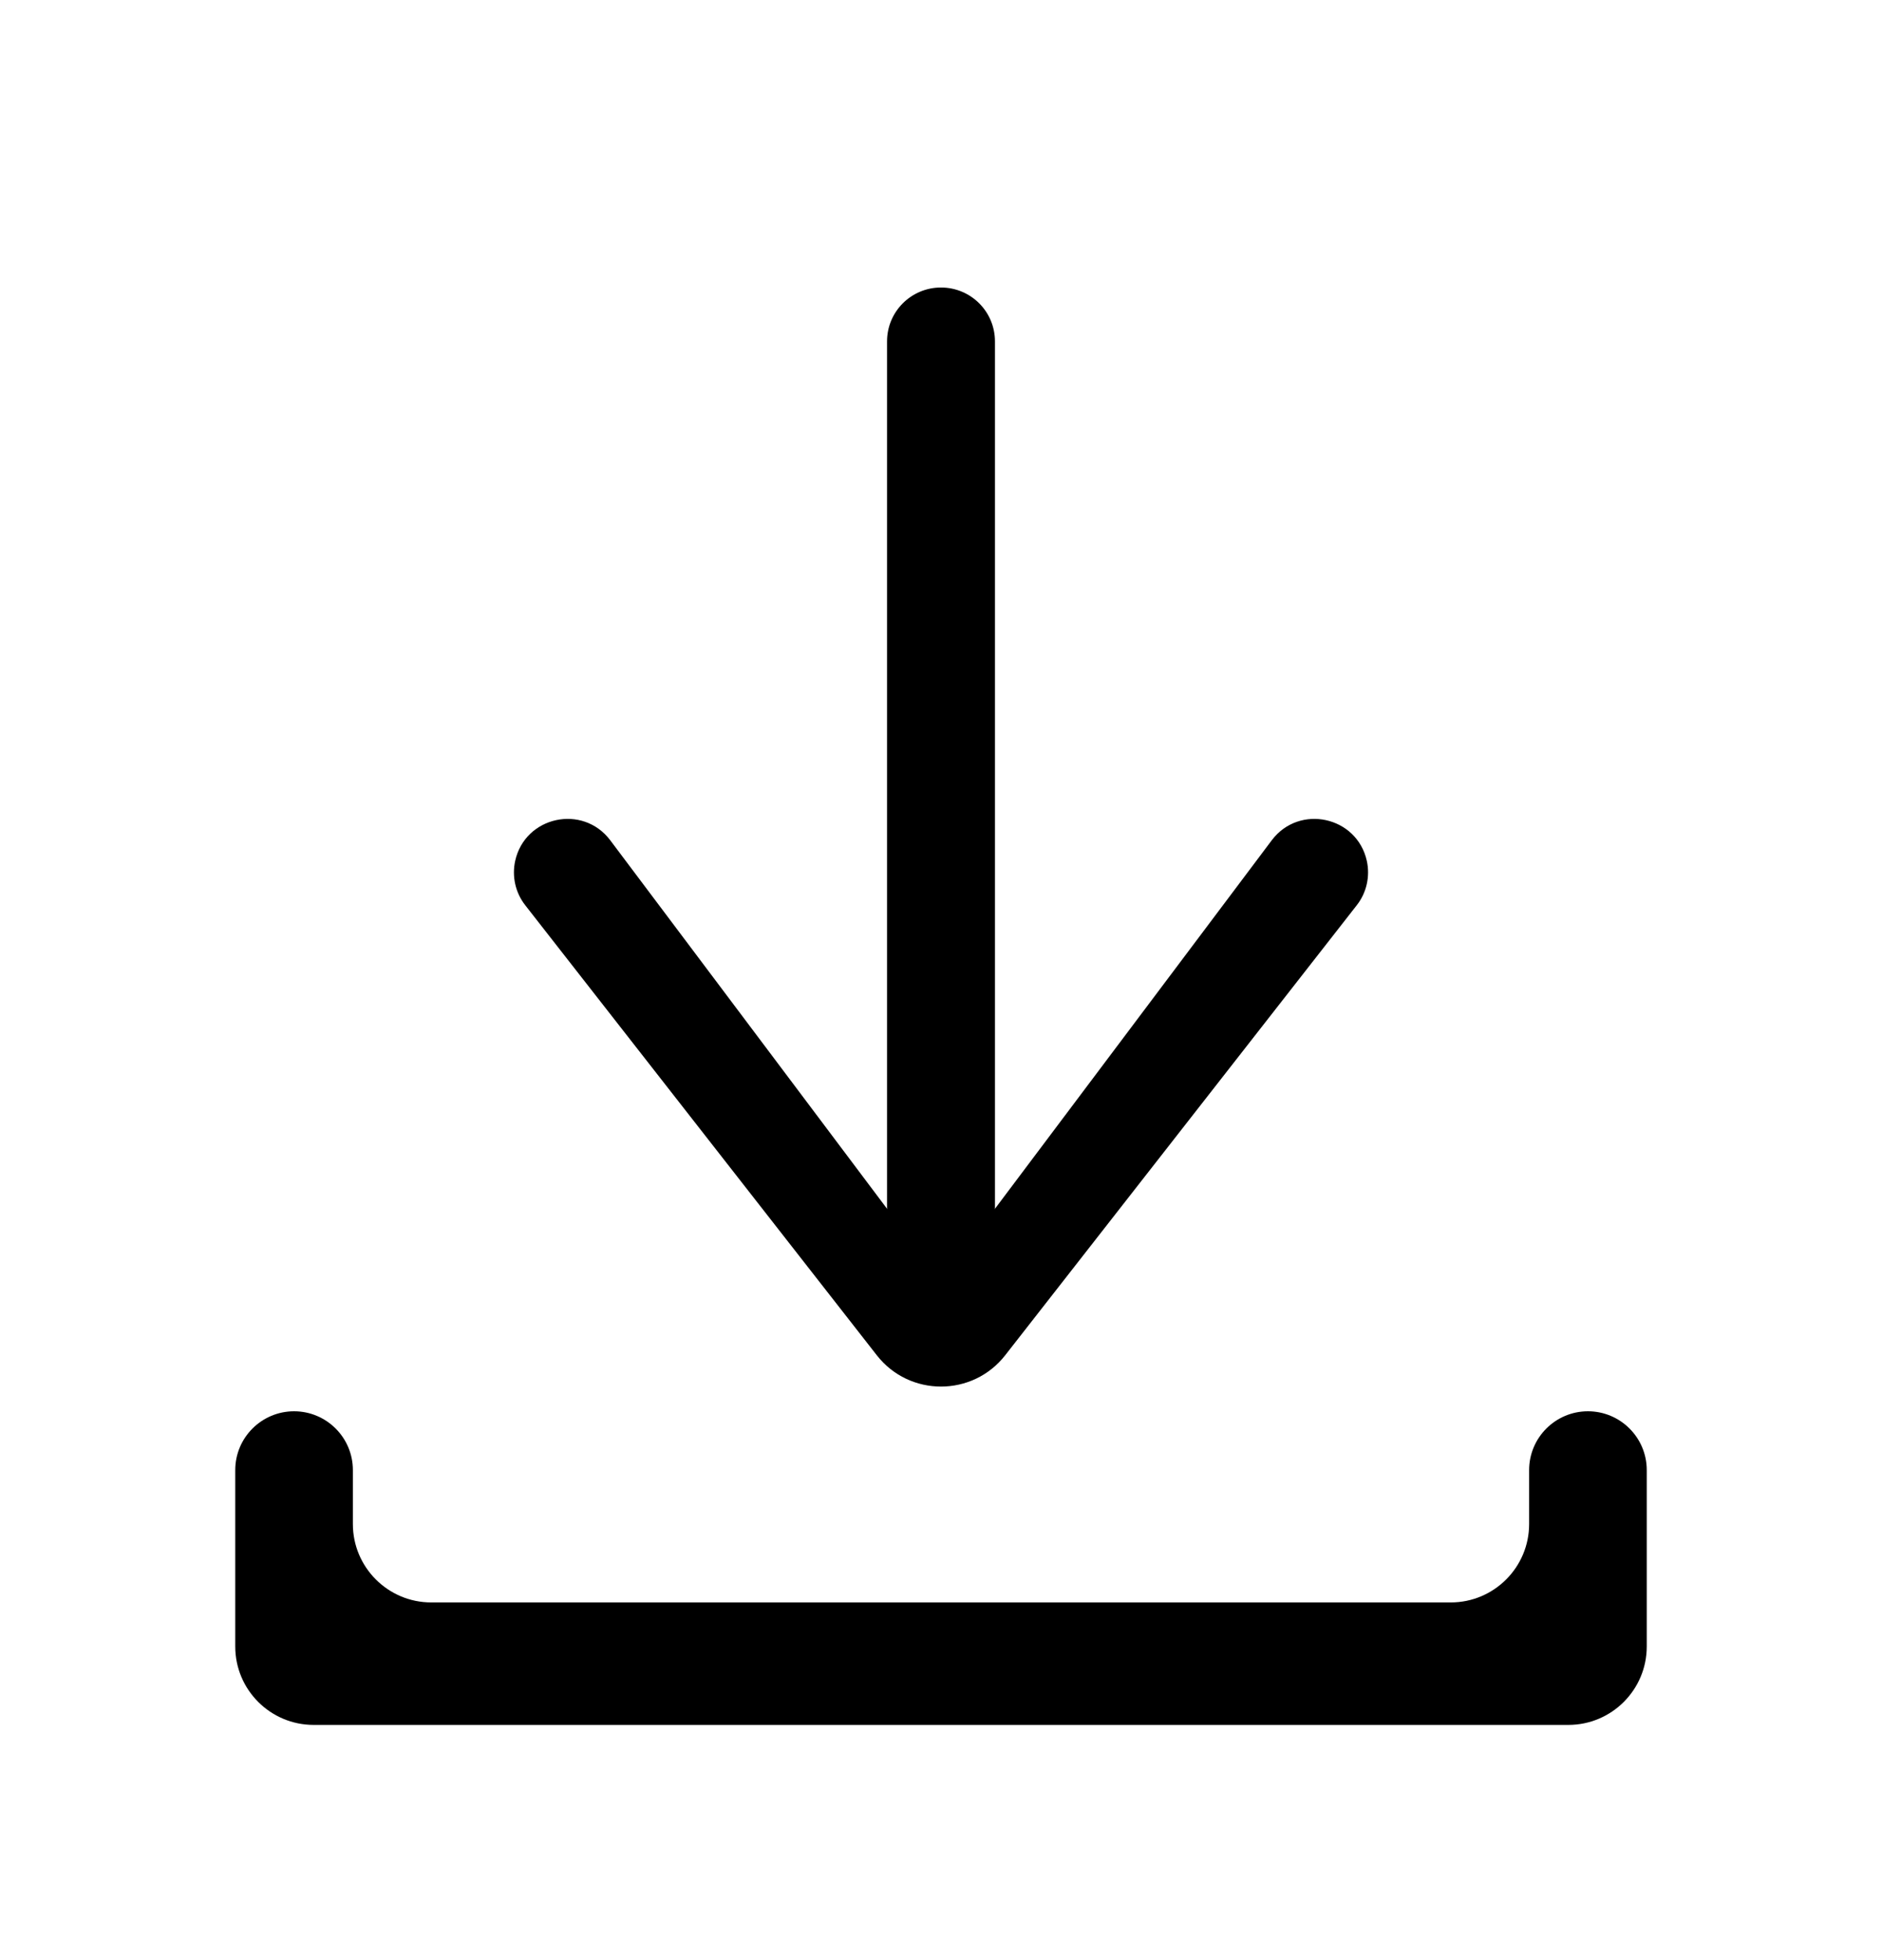 <svg width="24" height="25" viewBox="0 0 24 25" fill="none" xmlns="http://www.w3.org/2000/svg">
<path d="M11.181 17.285L6.699 11.547C6.573 11.387 6.526 11.178 6.57 10.979C6.697 10.41 7.432 10.252 7.782 10.717L12 16.333L16.218 10.717C16.568 10.252 17.303 10.41 17.43 10.979C17.474 11.178 17.427 11.387 17.301 11.547L12.819 17.285C12.403 17.818 11.597 17.818 11.181 17.285Z" fill="black"/>
<path d="M12.688 4.354L12.688 16.668C12.688 17.048 12.38 17.356 12 17.356C11.62 17.356 11.312 17.048 11.312 16.668L11.312 4.354C11.312 3.974 11.62 3.667 12 3.667C12.38 3.667 12.688 3.974 12.688 4.354Z" fill="black"/>
<path d="M20 22H4C3.448 22 3 21.552 3 21V18.75C3 18.336 3.336 18 3.75 18C4.164 18 4.5 18.336 4.5 18.75V19.438C4.5 19.99 4.948 20.438 5.5 20.438H18.5C19.052 20.438 19.5 19.99 19.5 19.438V18.75C19.5 18.336 19.836 18 20.25 18C20.664 18 21 18.336 21 18.75V21C21 21.552 20.552 22 20 22Z" fill="black"/>
</svg>
